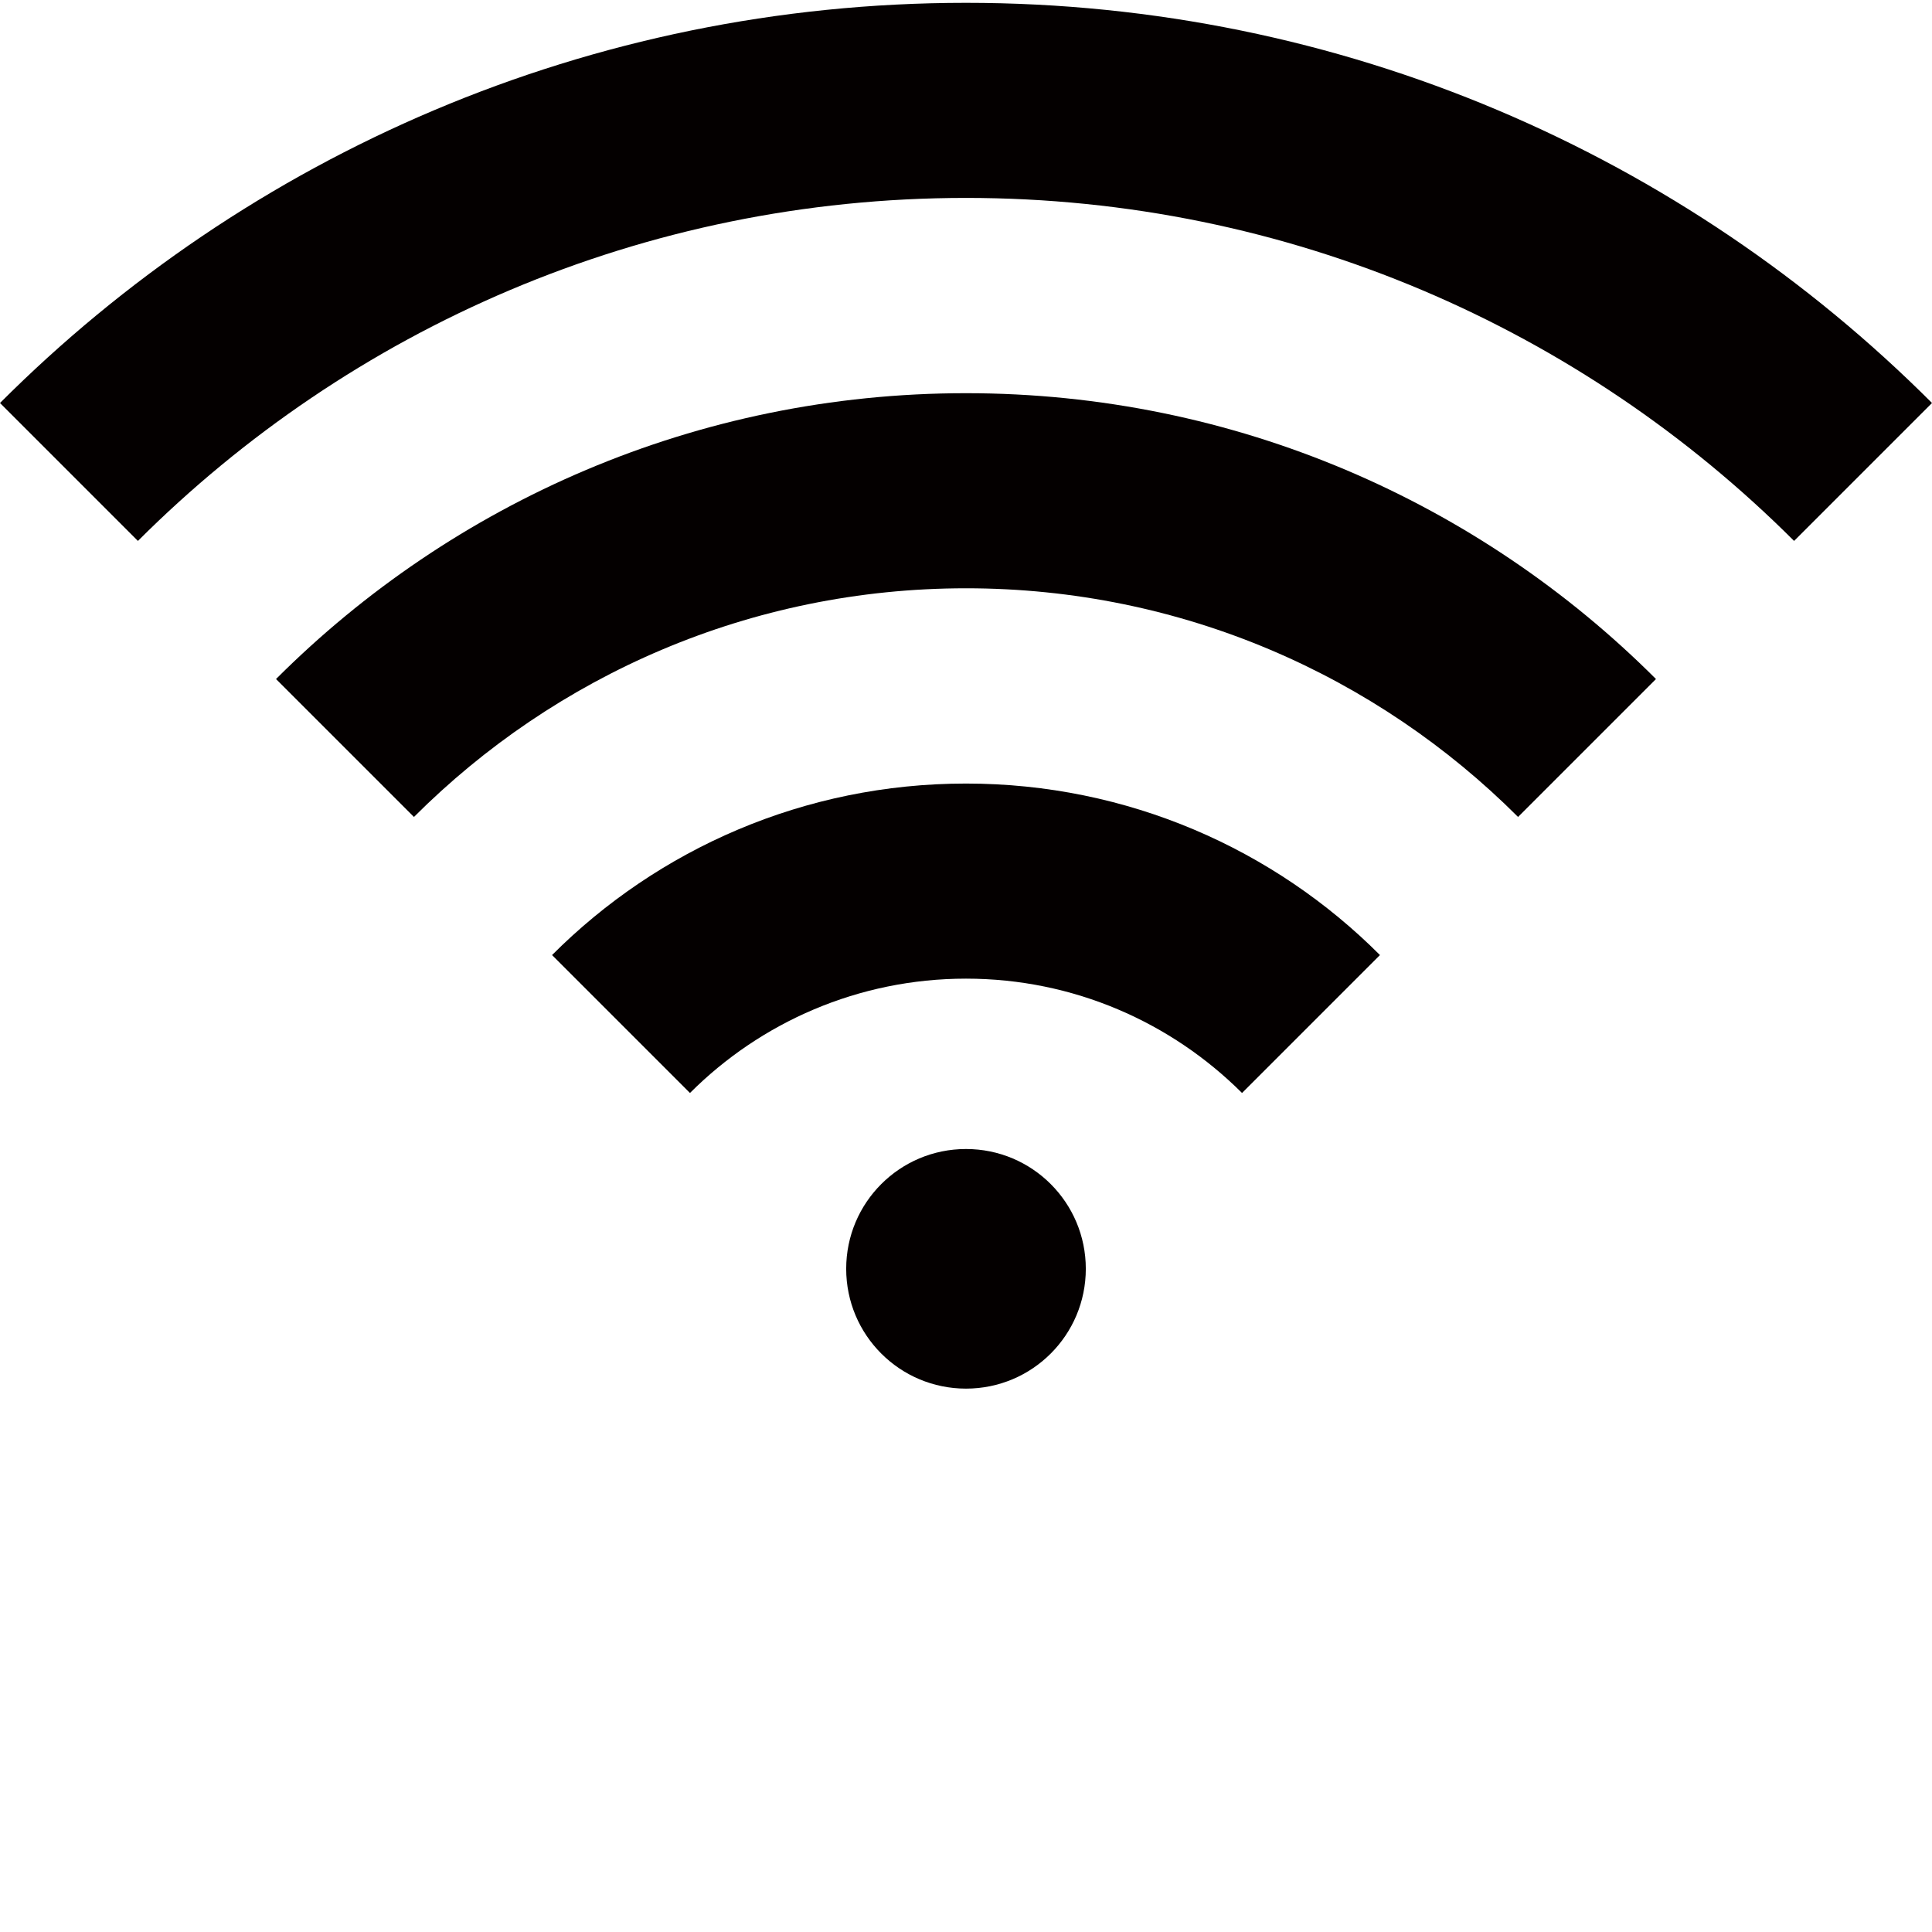 <?xml version="1.0" encoding="utf-8"?>
<!-- Generator: Adobe Illustrator 25.0.0, SVG Export Plug-In . SVG Version: 6.00 Build 0)  -->
<svg version="1.1" id="图层_1" xmlns="http://www.w3.org/2000/svg" xmlns:xlink="http://www.w3.org/1999/xlink" x="0px" y="0px"
	 viewBox="0 0 1024 1024" style="enable-background:new 0 0 1024 1024;" xml:space="preserve">
<style type="text/css">
	.st0{fill:#040000;}
</style>
<path class="st0" d="M0,213.6l73.1,73.1C185.5,174.4,340.6,104.9,512,104.9s326.5,69.5,438.9,181.8l73.1-73.1
	C893,82.5,711.9,1.5,512,1.5S131,82.5,0,213.6z"/>
<path class="st0" d="M292.6,506.2l73.1,73.1c37.4-37.4,89.2-60.6,146.3-60.6s108.8,23.2,146.3,60.6l73.1-73.1
	C675.3,450,597.7,415.3,512,415.3S348.7,450,292.6,506.2z"/>
<path class="st0" d="M146.3,359.9l73.1,73.1c74.9-74.9,178.3-121.2,292.6-121.2S729.7,358.1,804.6,433l73.1-73.1
	C784.1,266.3,654.8,208.4,512,208.4S239.9,266.3,146.3,359.9z"/>
<path class="st0" d="M512,736L512,736c-35.1,0-63.5-28.4-63.5-63.5v0c0-35.1,28.4-63.5,63.5-63.5h0c35.1,0,63.5,28.4,63.5,63.5v0
	C575.5,707.6,547.1,736,512,736z"/>
</svg>
